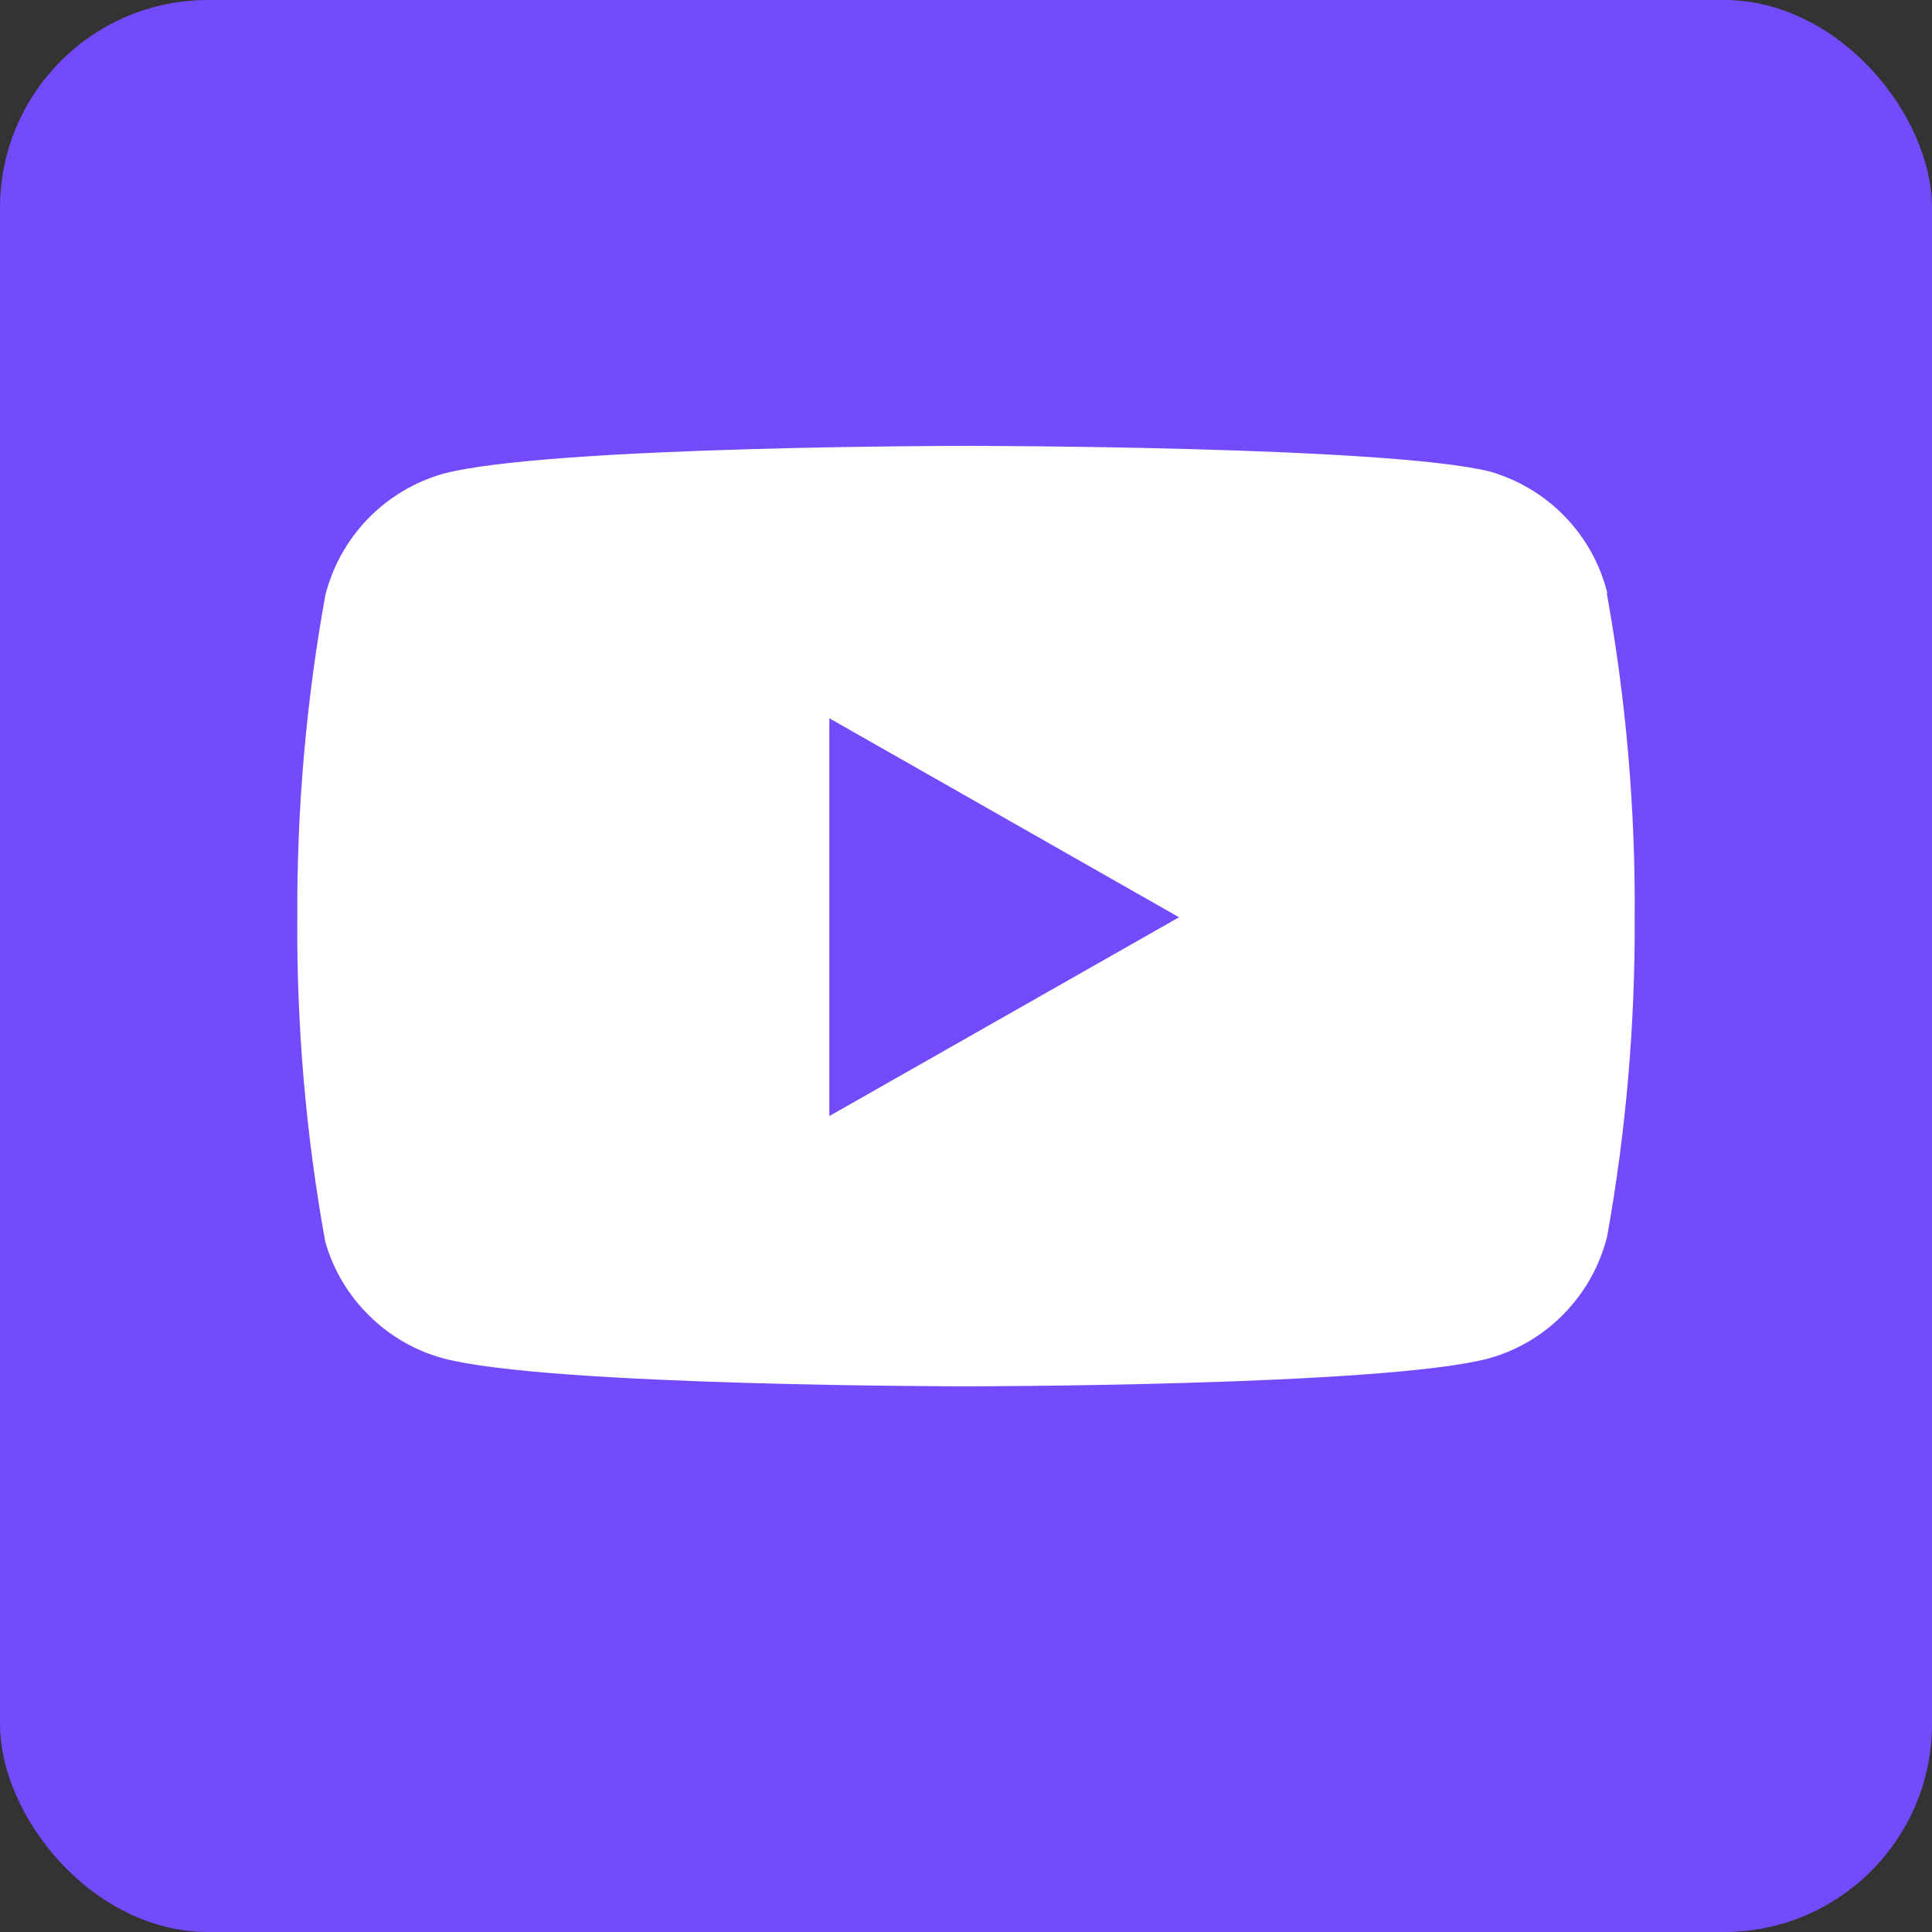 <svg width="18" height="18" viewBox="0 0 18 18" fill="none" xmlns="http://www.w3.org/2000/svg">
<rect x="0" y="0" width="18" height="18" fill="#333333" stroke="none"/>
<rect width="18" height="18" rx="1.938" fill="#744BFC" />
<path d="M14.975 5.525C14.908 5.256 14.771 5.01 14.578 4.811C14.385 4.612 14.143 4.468 13.876 4.392C12.901 4.154 9.002 4.154 9.002 4.154C9.002 4.154 5.103 4.154 4.128 4.414C3.862 4.49 3.62 4.635 3.427 4.834C3.234 5.034 3.097 5.28 3.03 5.55C2.852 6.539 2.765 7.542 2.77 8.547C2.763 9.56 2.85 10.571 3.03 11.568C3.104 11.828 3.244 12.065 3.437 12.255C3.629 12.446 3.867 12.584 4.128 12.655C5.103 12.916 9.001 12.916 9.001 12.916C9.001 12.916 12.9 12.916 13.874 12.655C14.141 12.58 14.383 12.435 14.575 12.236C14.768 12.037 14.905 11.791 14.973 11.522C15.149 10.54 15.235 9.545 15.23 8.547C15.237 7.535 15.15 6.524 14.97 5.527L14.975 5.525Z" fill="white"/>
<path d="M7.727 10.398L10.985 8.546L7.727 6.692V10.398Z" fill="#744BFC"/></svg>